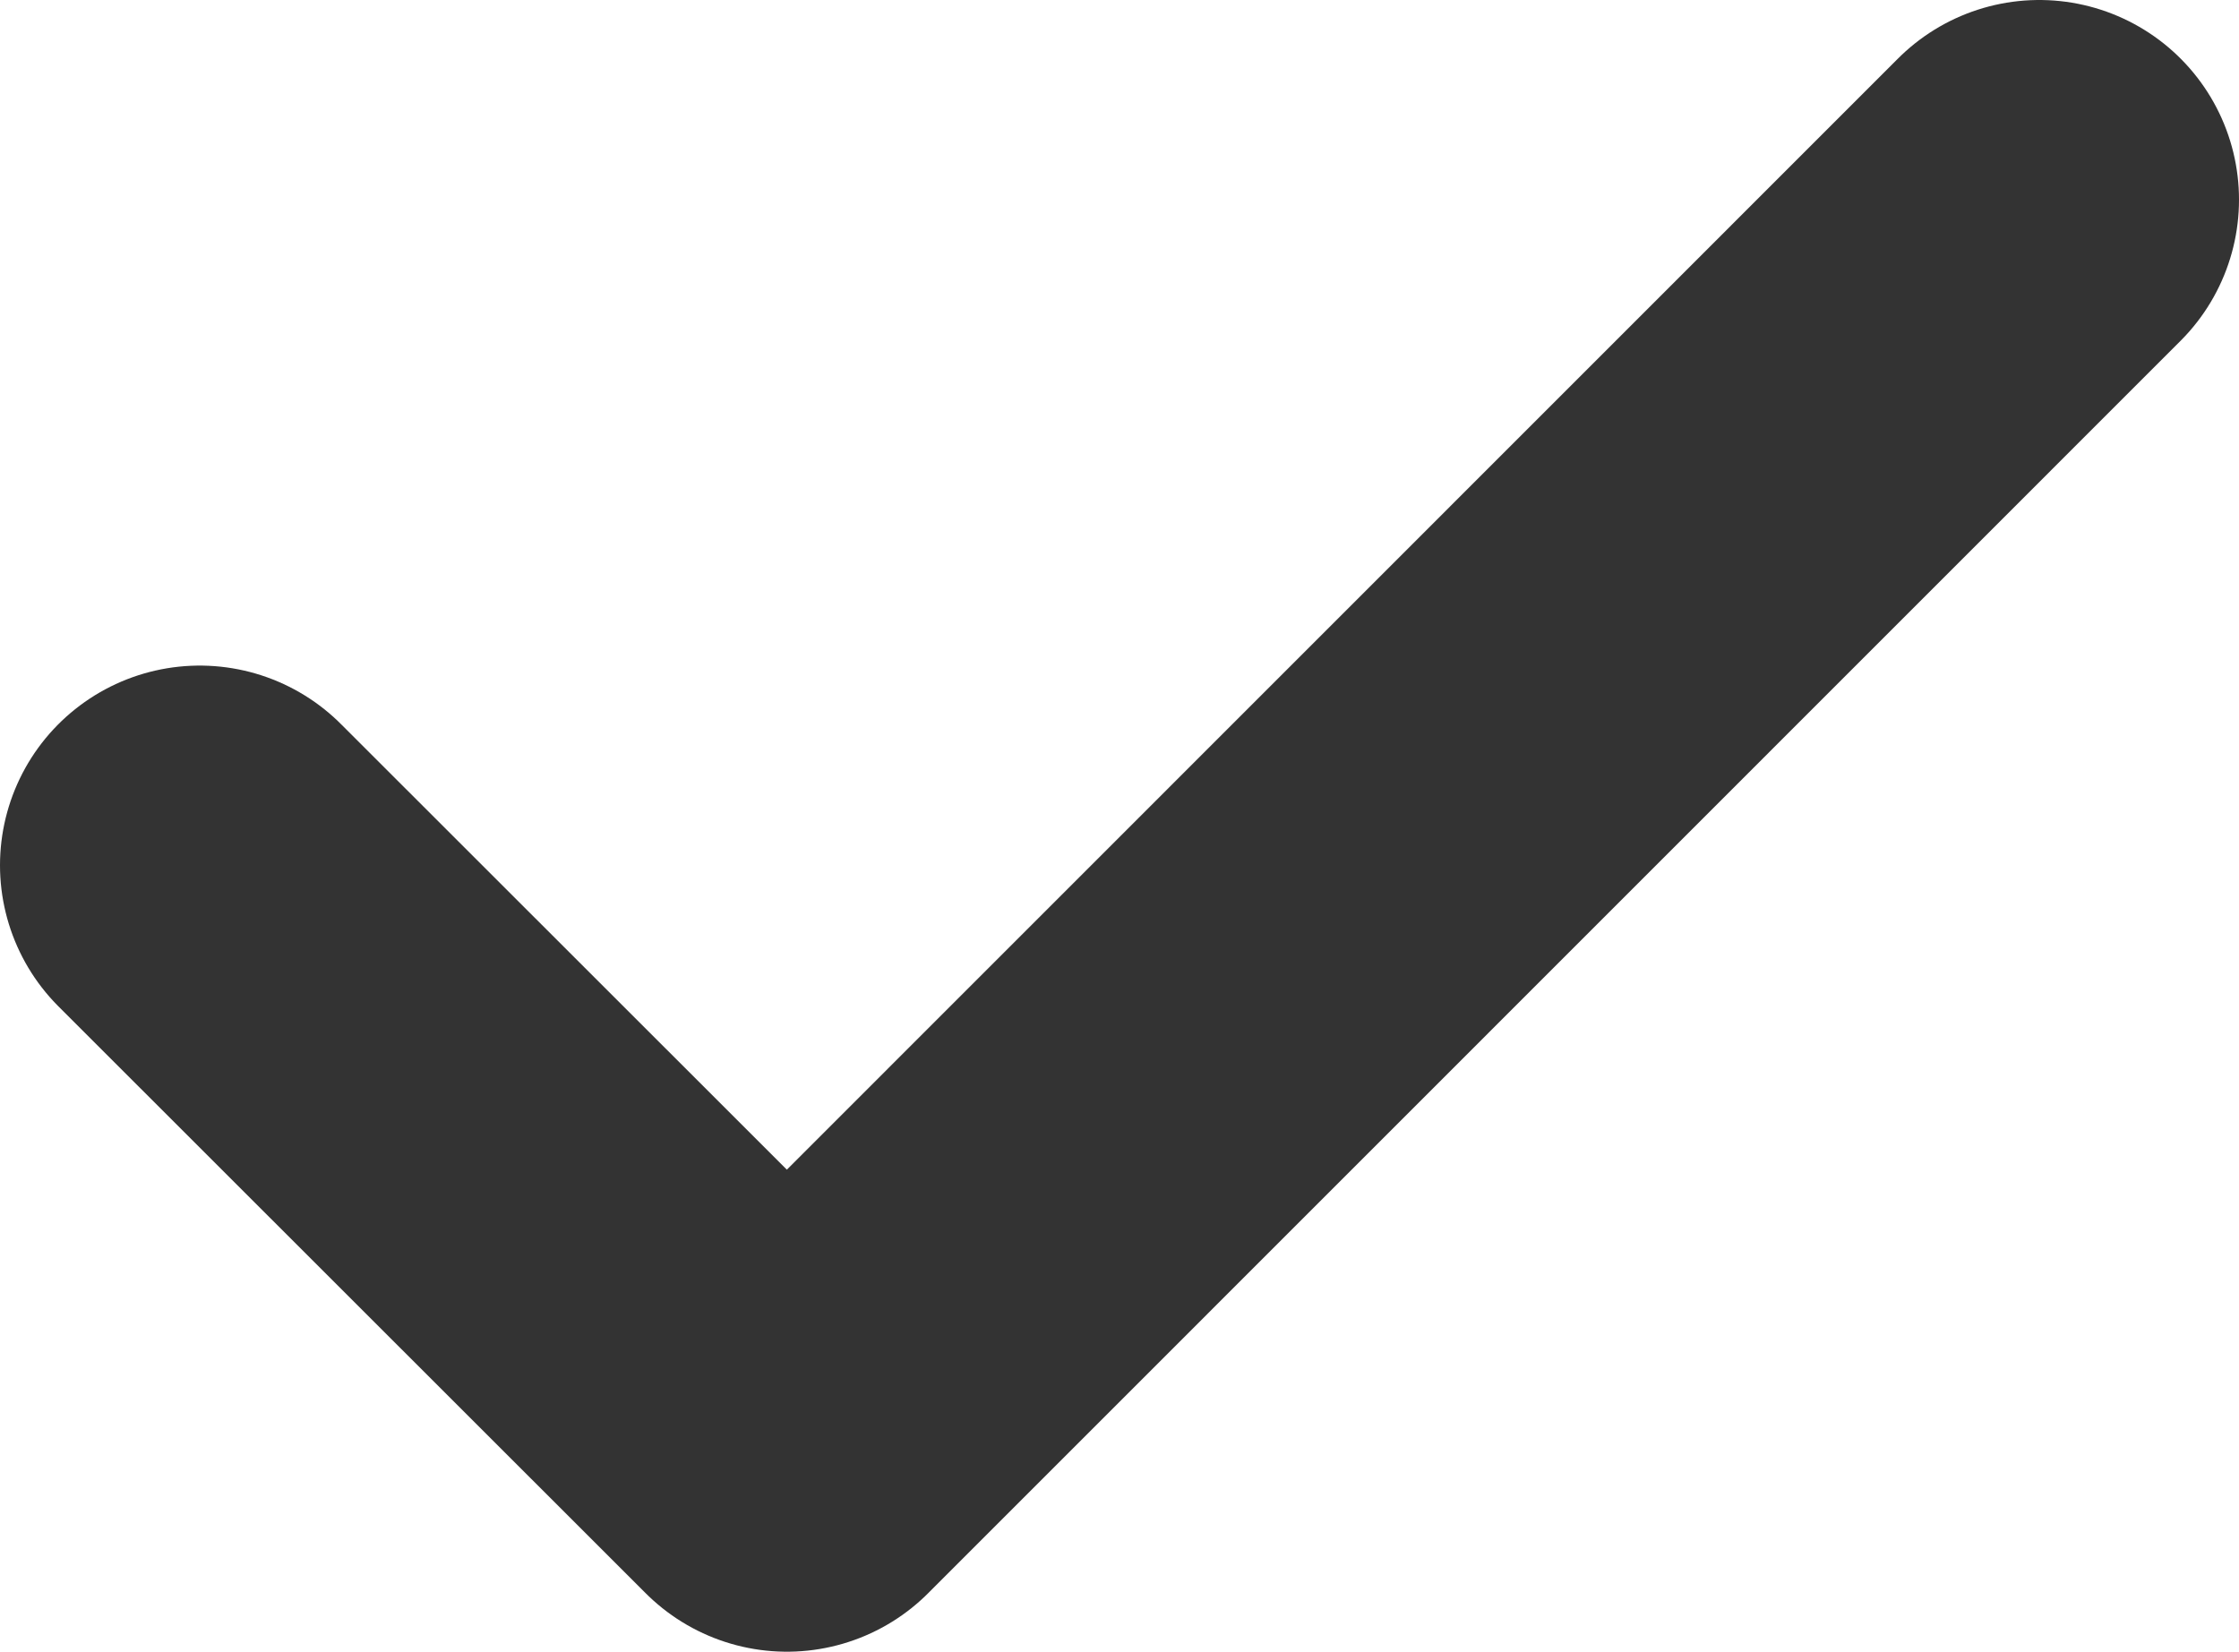 <svg xmlns="http://www.w3.org/2000/svg" xmlns:xlink="http://www.w3.org/1999/xlink" version="1.1" x="0px" y="0px" width="8.408px" viewBox="0 0 8.408 6.204" enable-background="new 0 0 8.408 6.204" xml:space="preserve">
<polyline fill="none" stroke="#333333" stroke-width="1.5" stroke-linecap="round" stroke-linejoin="round" stroke-miterlimit="10" points="   7.658,0.75 2.955,5.454 0.75,3.25  "/>
</svg>